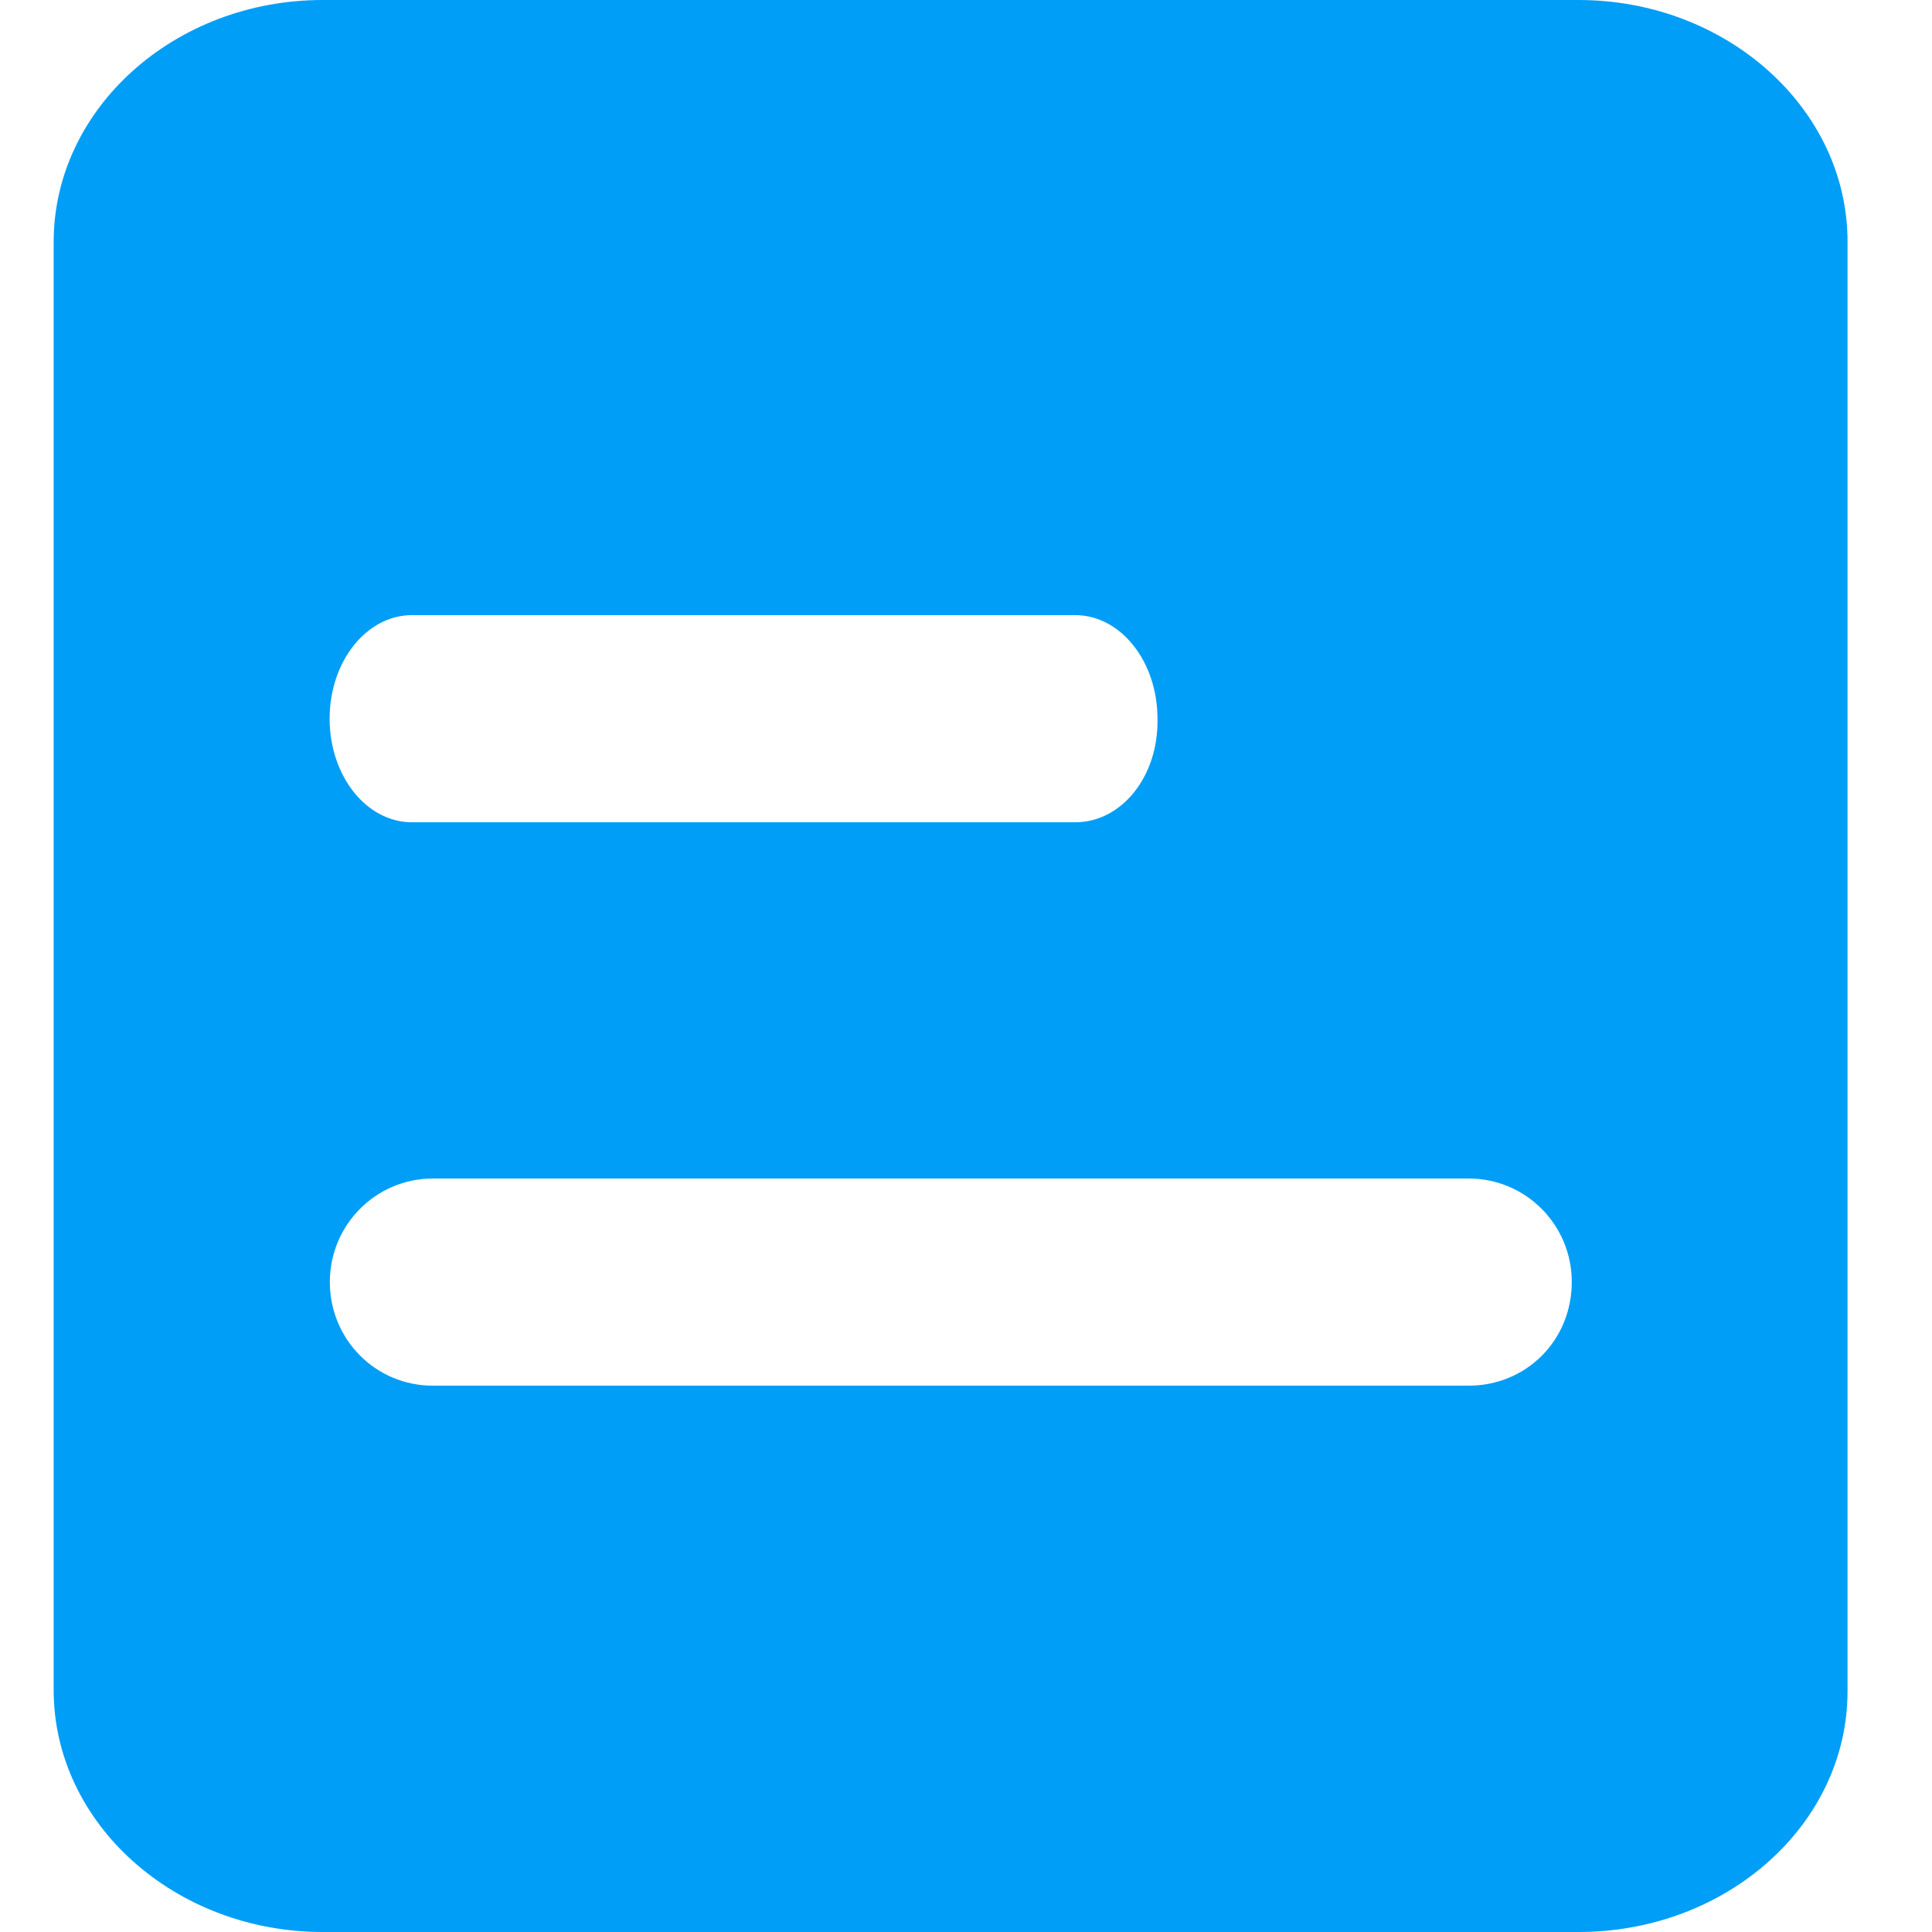 <svg width="18" height="18" viewBox="0 0 18 18" fill="none" xmlns="http://www.w3.org/2000/svg">
<path d="M14.707 0H3.006C1.628 0 0.5 1.011 0.5 2.254V15.746C0.5 16.989 1.63 18 3.006 18H14.707C16.085 18 17.213 17 17.213 15.757V2.254C17.215 1.011 16.085 0 14.707 0ZM3.838 5.731H10.017C10.441 5.731 10.784 6.162 10.784 6.696C10.795 7.231 10.452 7.661 10.017 7.661H3.838C3.415 7.661 3.071 7.231 3.071 6.696C3.071 6.162 3.415 5.731 3.838 5.731ZM13.684 12.91H4.032C3.501 12.91 3.073 12.48 3.073 11.945C3.073 11.41 3.504 10.98 4.032 10.98H13.684C14.214 10.98 14.644 11.41 14.644 11.945C14.642 12.495 14.214 12.91 13.684 12.91Z" fill="#009EF7"/>
</svg>
